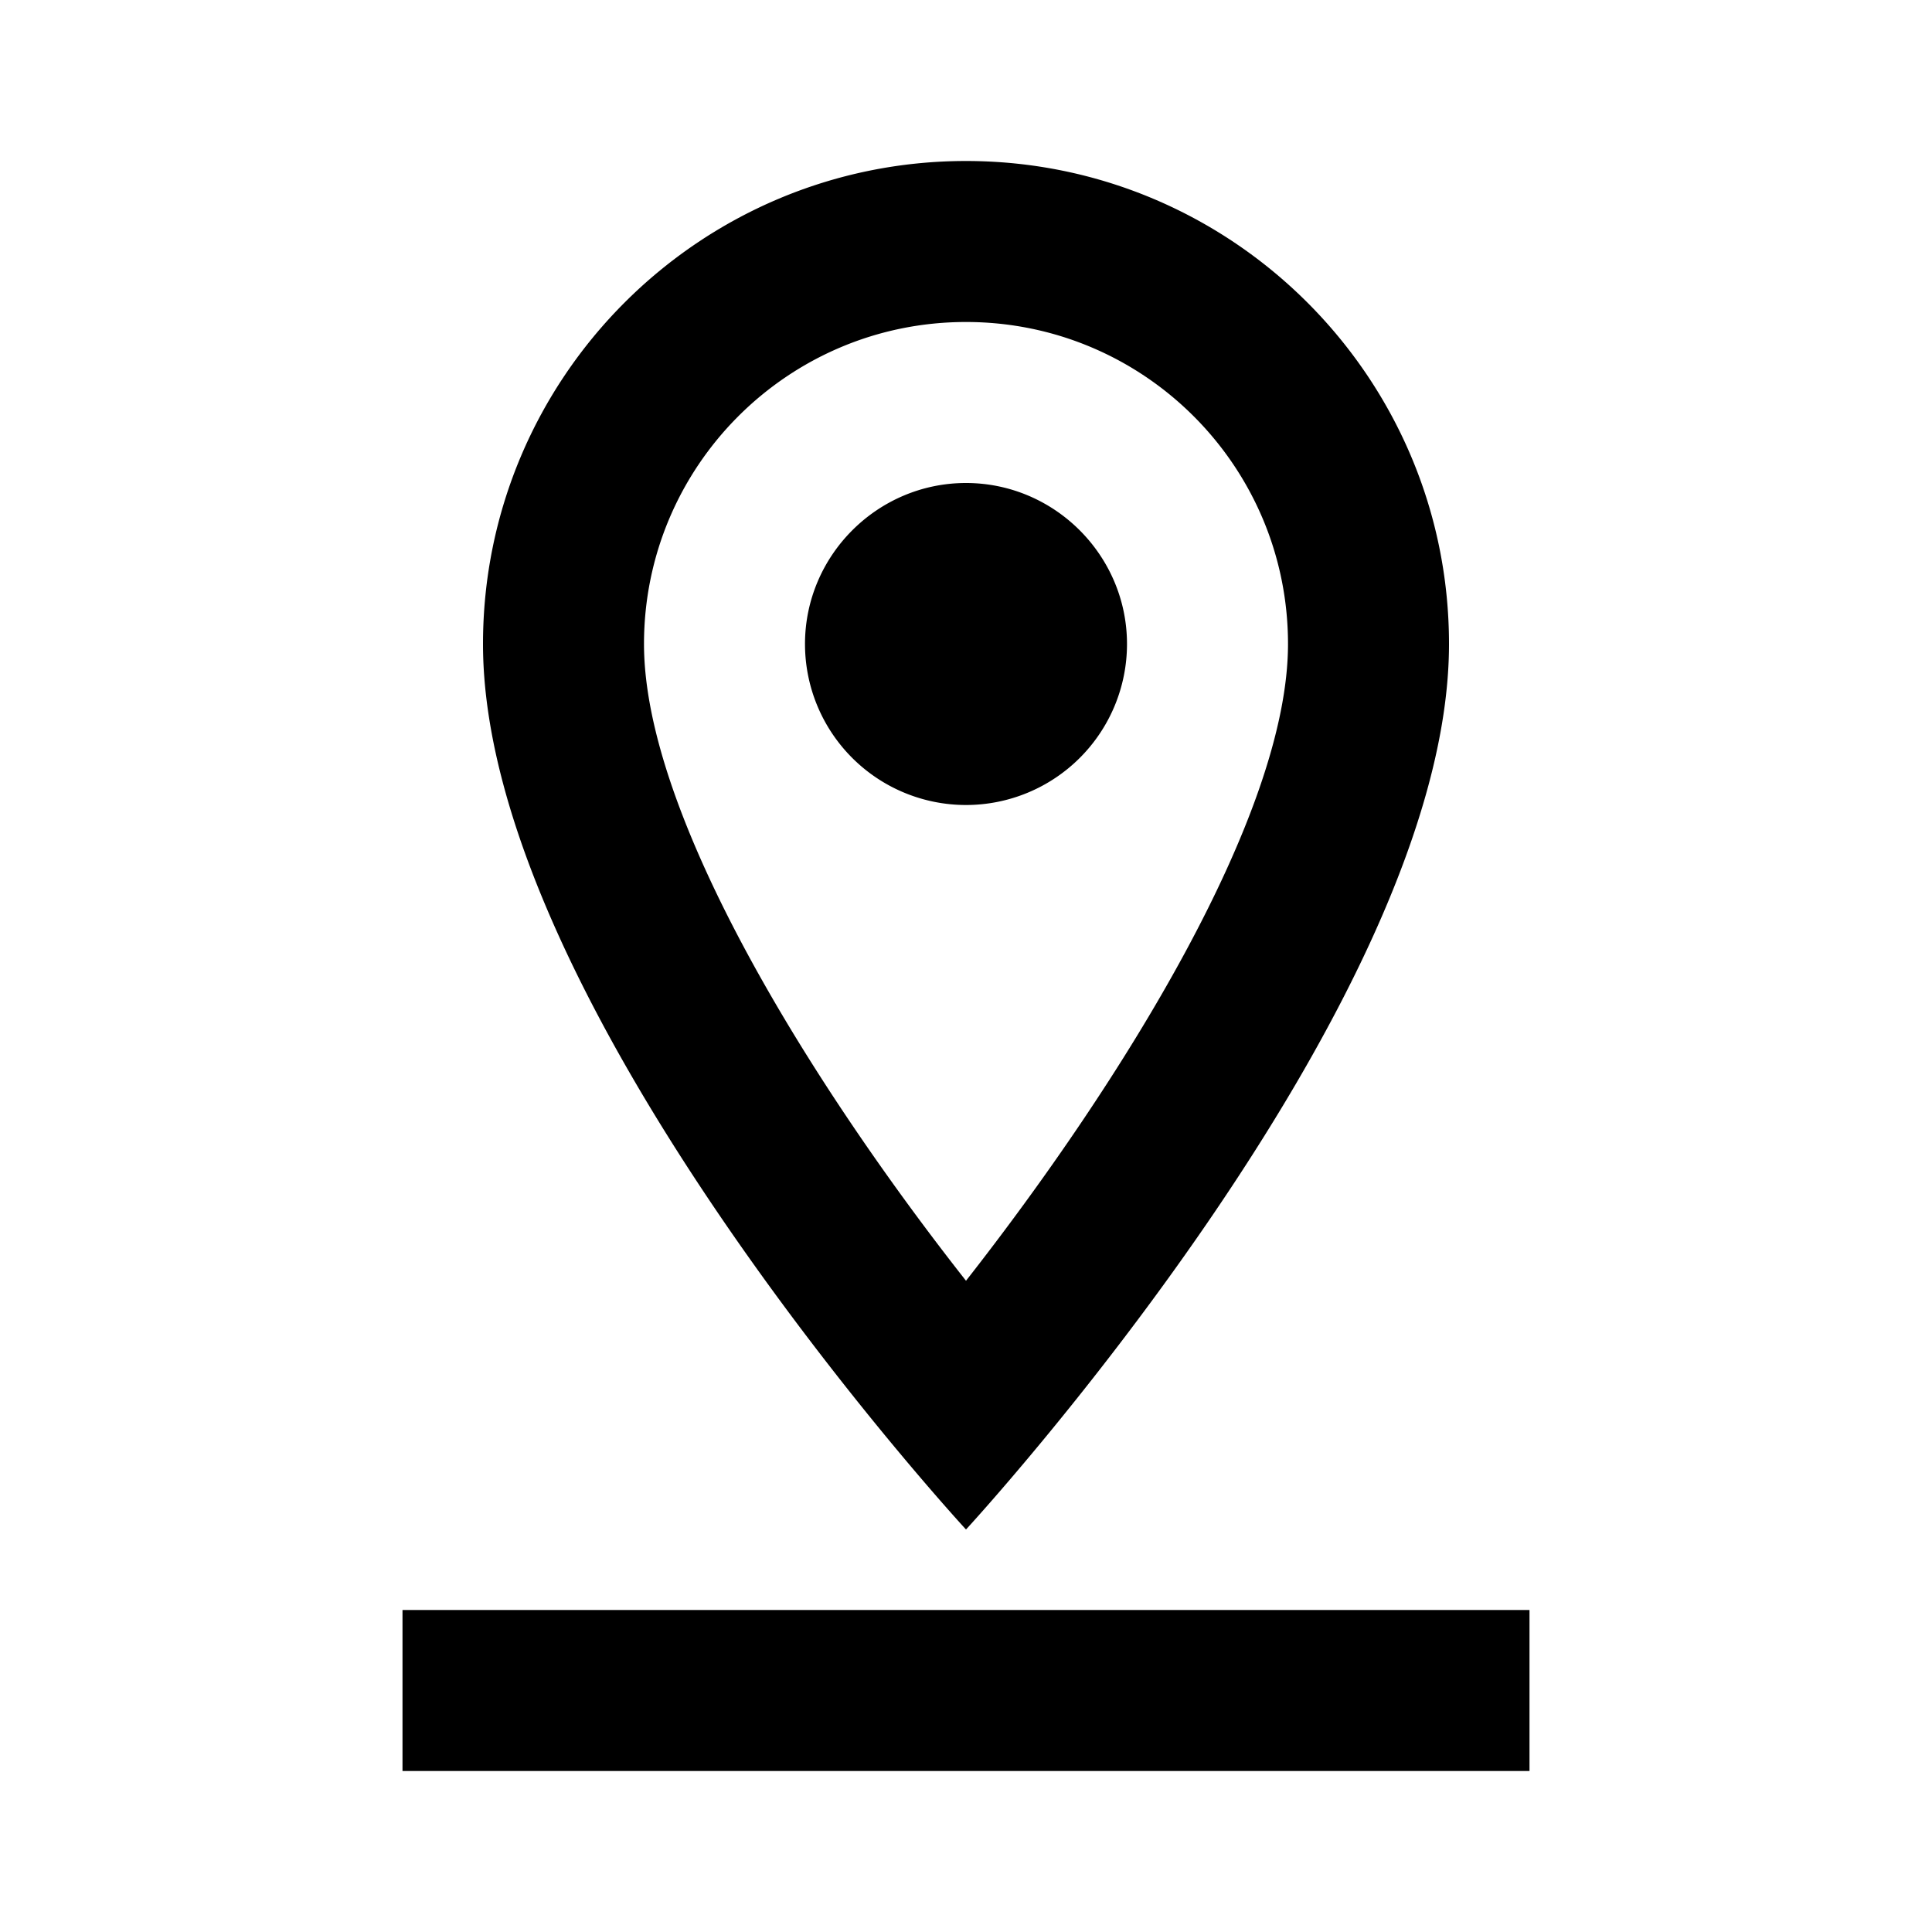 <svg width="24" height="24" viewBox="0 0 24 24" xmlns="http://www.w3.org/2000/svg"><path fill-rule="evenodd" clip-rule="evenodd" d="M12 2c3.31 0 6 2.69 6 6 0 4.5-6 11-6 11S6 12.5 6 8c0-3.31 2.69-6 6-6Zm7 20v-2H5v2h14ZM8 8c0-2.21 1.79-4 4-4s4 1.79 4 4c0 2.13-2.08 5.46-4 7.91-1.92-2.44-4-5.78-4-7.91Zm2 0c0-1.1.9-2 2-2s2 .9 2 2a2 2 0 1 1-4 0Z"/></svg>
